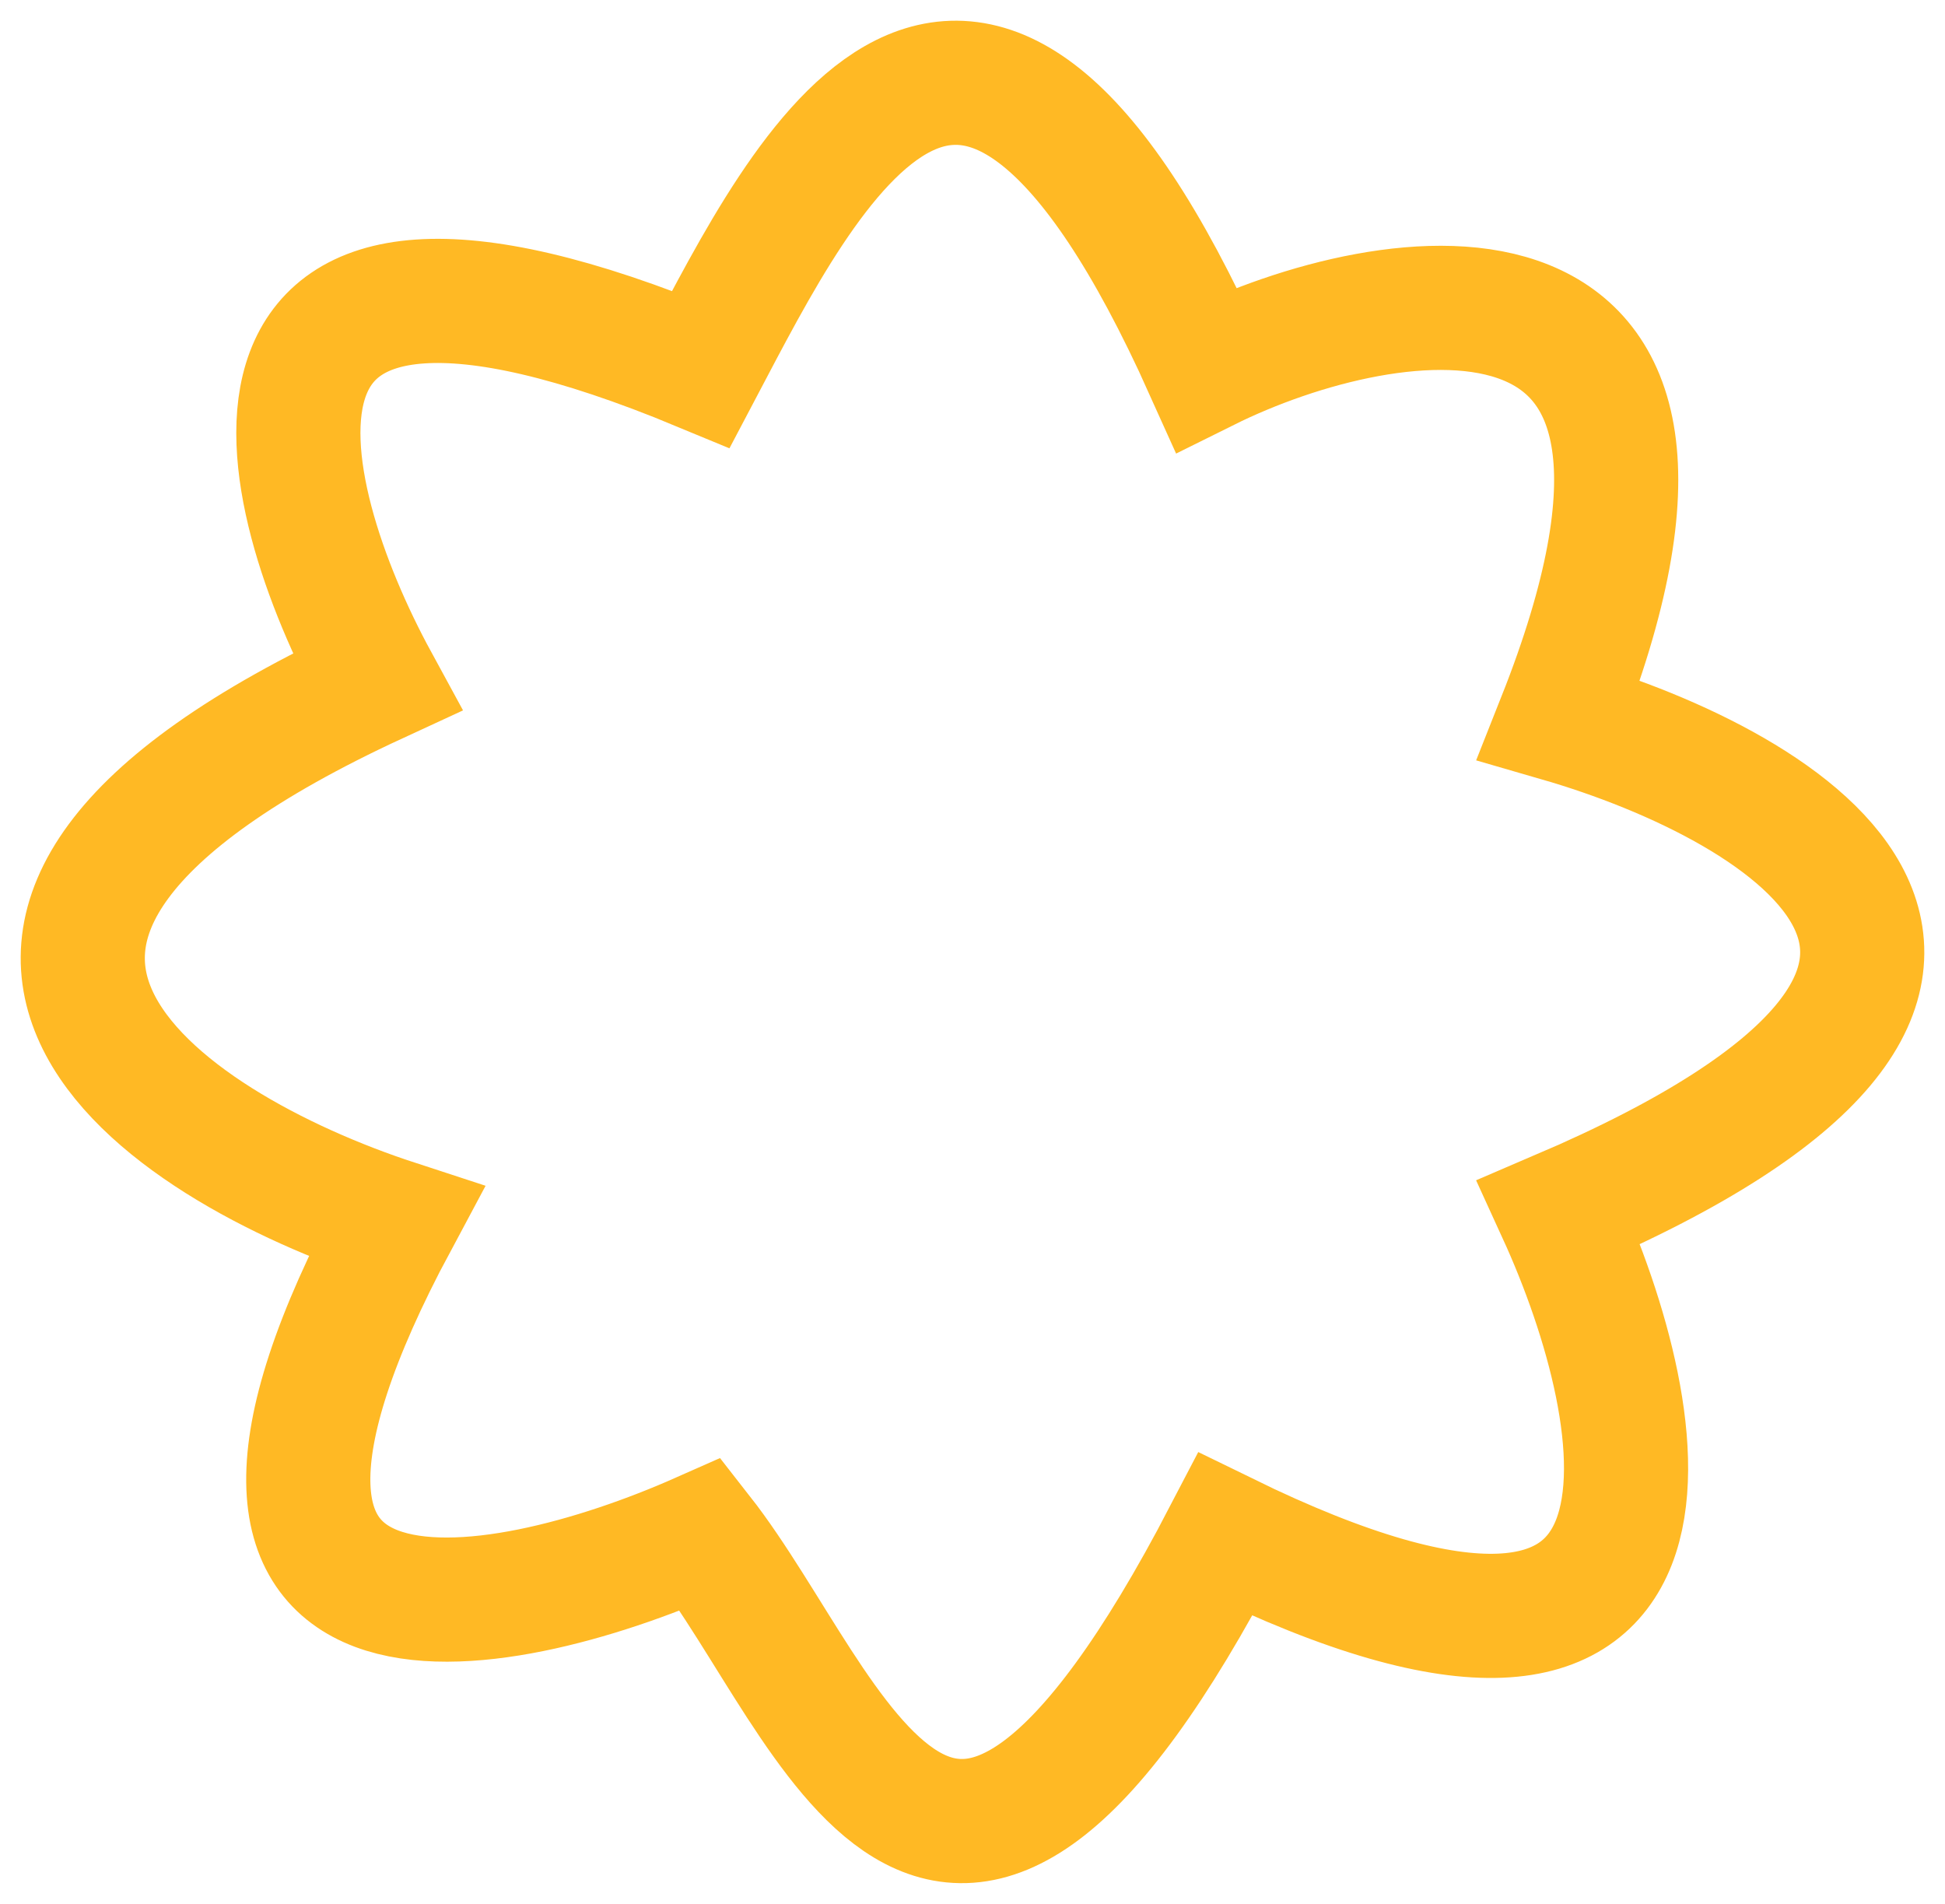 <svg width="47" height="46" viewBox="0 0 47 46" fill="none" xmlns="http://www.w3.org/2000/svg">
<path d="M29.61 37.074C22.698 50.349 20.164 41.194 16.938 37.074C11.946 39.286 3.483 40.873 9.566 29.52C3.96 27.689 -3.98 22.517 9.105 16.474C6.571 11.821 4.59 3.795 16.938 8.922C19.473 4.115 23.39 -3.896 29.149 8.922C33.603 6.709 42.465 5.306 37.673 17.39C43.202 18.992 50.943 23.616 37.673 29.292C39.977 34.327 41.589 42.933 29.61 37.074Z" stroke="#FFB924" stroke-width="3"/>
</svg>
